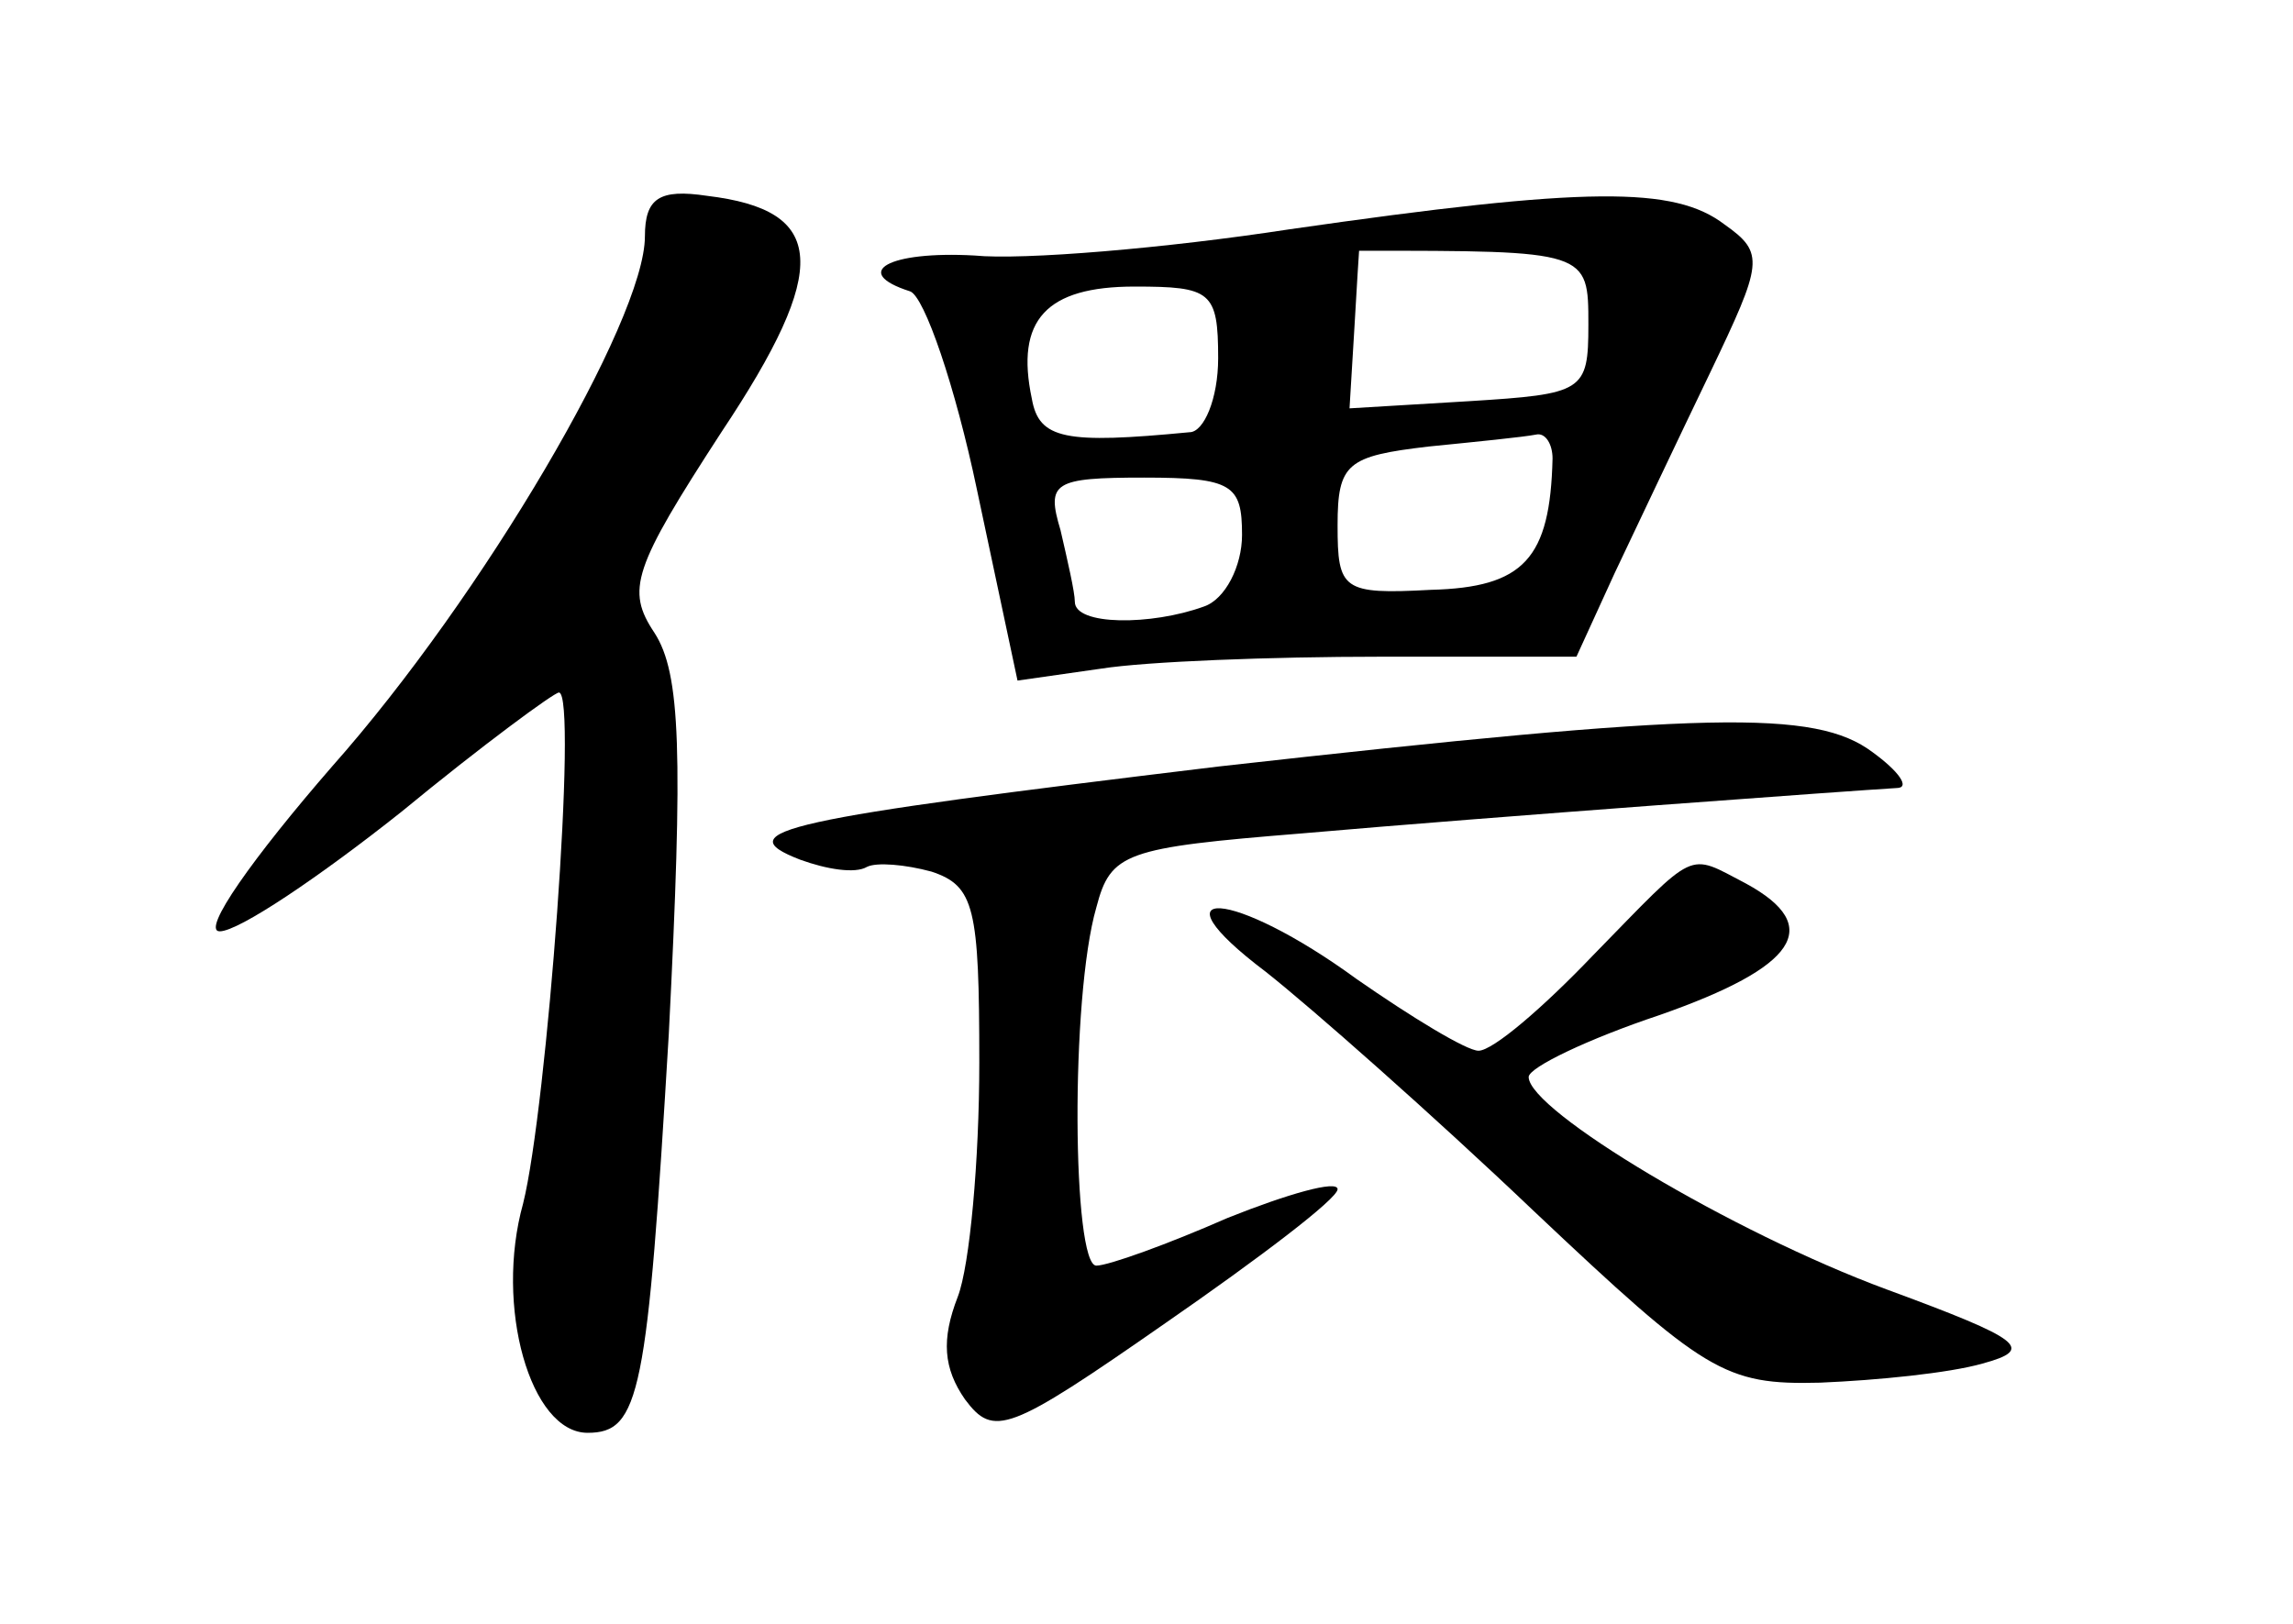 <?xml version="1.0" standalone="no"?>
<!DOCTYPE svg PUBLIC "-//W3C//DTD SVG 20010904//EN"
 "http://www.w3.org/TR/2001/REC-SVG-20010904/DTD/svg10.dtd">
<svg version="1.0" xmlns="http://www.w3.org/2000/svg"
 width="96pt" height="68pt" viewBox="0 0 96 68"
 preserveAspectRatio="xMidYMid meet">
<g transform="translate(0,68) scale(0.1,-0.1)"
fill="#000000" stroke="none">
<path d="M270 581 c0 -35 -68 -151 -131 -222 -33 -38 -55 -69 -47 -69 8 0 42
23 76 50 34 28 64 50 66 50 8 0 -5 -174 -15 -214 -12 -43 3 -96 27 -96 22 0
25 16 34 167 6 118 5 151 -6 168 -12 18 -9 27 28 84 46 69 44 93 -6 99 -20 3
-26 -1 -26 -17z"/>
<path d="M540 584 c-52 -8 -112 -13 -132 -11 -36 2 -52 -7 -27 -15 6 -2 19
-40 28 -83 l17 -80 35 5 c19 3 71 5 117 5 l82 0 16 35 c9 19 27 57 40 84 22
46 23 50 6 62 -21 16 -57 16 -182 -2z m125 -40 c0 -28 -2 -29 -50 -32 l-50 -3
2 33 c1 18 2 33 2 33 96 0 96 0 96 -31z m-155 -14 c0 -17 -6 -31 -12 -31 -52
-5 -63 -3 -66 14 -7 33 6 47 43 47 32 0 35 -2 35 -30z m140 -42 c-1 -42 -12
-54 -51 -55 -37 -2 -39 0 -39 27 0 26 4 29 38 33 20 2 40 4 45 5 4 1 7 -4 7
-10z m-130 -32 c0 -13 -7 -27 -16 -30 -22 -8 -54 -8 -54 2 0 4 -3 17 -6 30 -6
20 -3 22 35 22 37 0 41 -3 41 -24z"/>
<path d="M510 359 c-182 -22 -206 -27 -175 -39 11 -4 23 -6 28 -3 4 2 16 1 27
-2 18 -6 20 -15 20 -80 0 -41 -4 -85 -9 -98 -7 -18 -6 -30 3 -43 12 -16 18
-14 84 32 39 27 72 52 72 56 0 4 -21 -2 -46 -12 -25 -11 -50 -20 -55 -20 -10
0 -11 112 0 150 6 23 12 25 86 31 80 7 232 18 249 19 6 0 1 7 -10 15 -24 18
-69 17 -274 -6z"/>
<path d="M667 280 c-21 -22 -42 -40 -48 -40 -5 0 -28 14 -51 30 -52 38 -87 40
-38 3 19 -15 70 -60 112 -100 72 -68 80 -73 120 -72 24 1 54 4 68 8 22 6 17
10 -40 31 -65 24 -150 75 -150 89 0 4 25 16 55 26 57 20 69 37 36 55 -25 13
-20 15 -64 -30z"/>
</g>
</svg>
